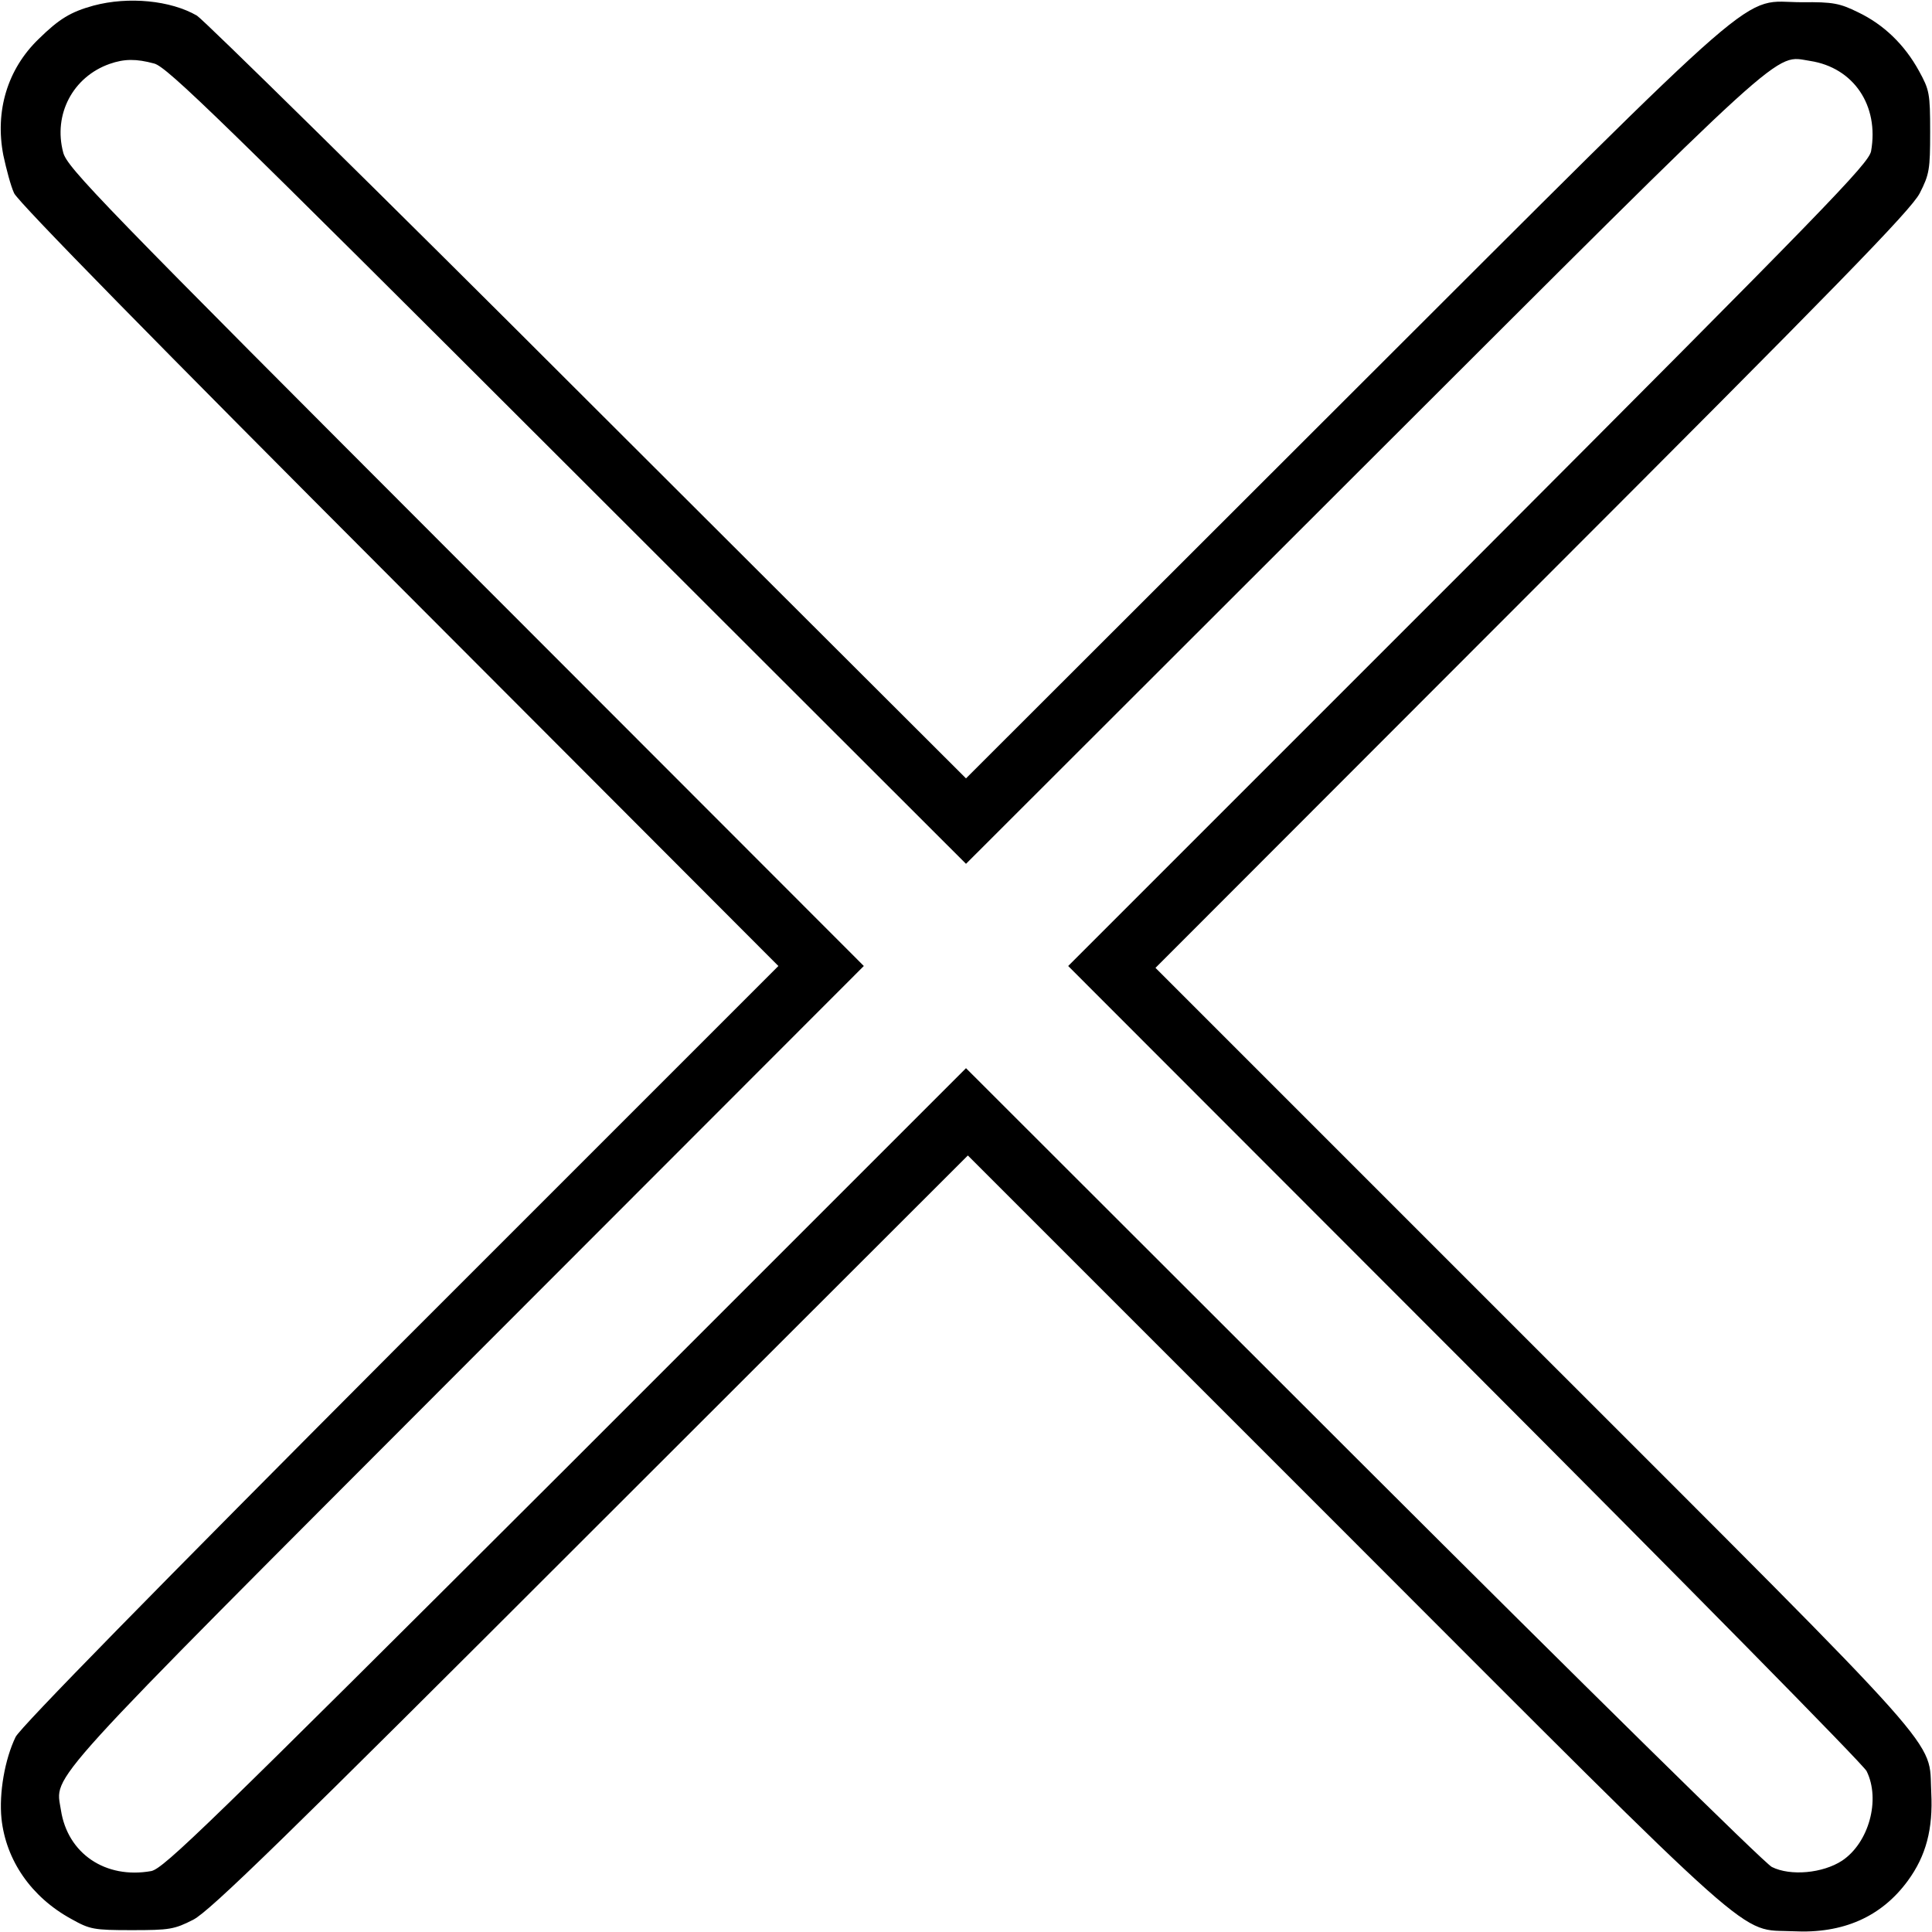 <?xml version="1.0" standalone="no"?>
<!DOCTYPE svg PUBLIC "-//W3C//DTD SVG 20010904//EN"
 "http://www.w3.org/TR/2001/REC-SVG-20010904/DTD/svg10.dtd">
<svg version="1.0" xmlns="http://www.w3.org/2000/svg"
 width="520pt" height="520pt" viewBox="0 0 520 520"
 preserveAspectRatio="xMidYMid meet">
<g transform="translate(0,520) scale(0.1,-0.1)"
fill="#000000" stroke="none">
<path d="M252 5185 c-62 -17 -93 -36 -148 -90 -84 -81 -118 -194 -95 -313 8
-37 20 -83 29 -102 9 -22 386 -406 1036 -1057 l1021 -1023 -1017 -1017 c-662
-664 -1023 -1032 -1036 -1058 -29 -60 -45 -151 -38 -220 12 -112 80 -211 188
-270 50 -28 60 -30 163 -30 101 0 114 2 165 28 45 23 249 222 1070 1043 l1015
1014 1020 -1020 c1131 -1132 1052 -1061 1201 -1068 135 -7 238 39 309 136 49
67 68 139 63 237 -8 149 63 69 -1068 1200 l-1020 1020 1014 1015 c821 821
1020 1025 1043 1070 26 51 28 64 28 165 0 104 -2 113 -30 164 -39 71 -95 125
-164 158 -49 24 -67 28 -151 27 -170 0 -70 88 -1228 -1068 l-1022 -1021 -1018
1016 c-559 559 -1033 1025 -1052 1037 -71 41 -184 52 -278 27z m163 -156 c35
-9 183 -154 1112 -1082 l1073 -1072 1067 1066 c1165 1163 1106 1110 1205 1095
117 -18 186 -120 164 -243 -7 -34 -118 -148 -1084 -1116 l-1077 -1077 1067
-1068 c586 -587 1073 -1081 1082 -1099 38 -77 6 -193 -66 -241 -52 -34 -139
-42 -189 -17 -19 9 -514 497 -1101 1083 l-1068 1067 -1077 -1077 c-968 -966
-1082 -1077 -1116 -1084 -123 -22 -225 47 -243 164 -15 99 -68 40 1095 1205
l1066 1067 -1072 1073 c-983 984 -1073 1076 -1083 1117 -27 102 26 203 125
238 40 14 72 14 120 1z"/>
</g>
</svg>
